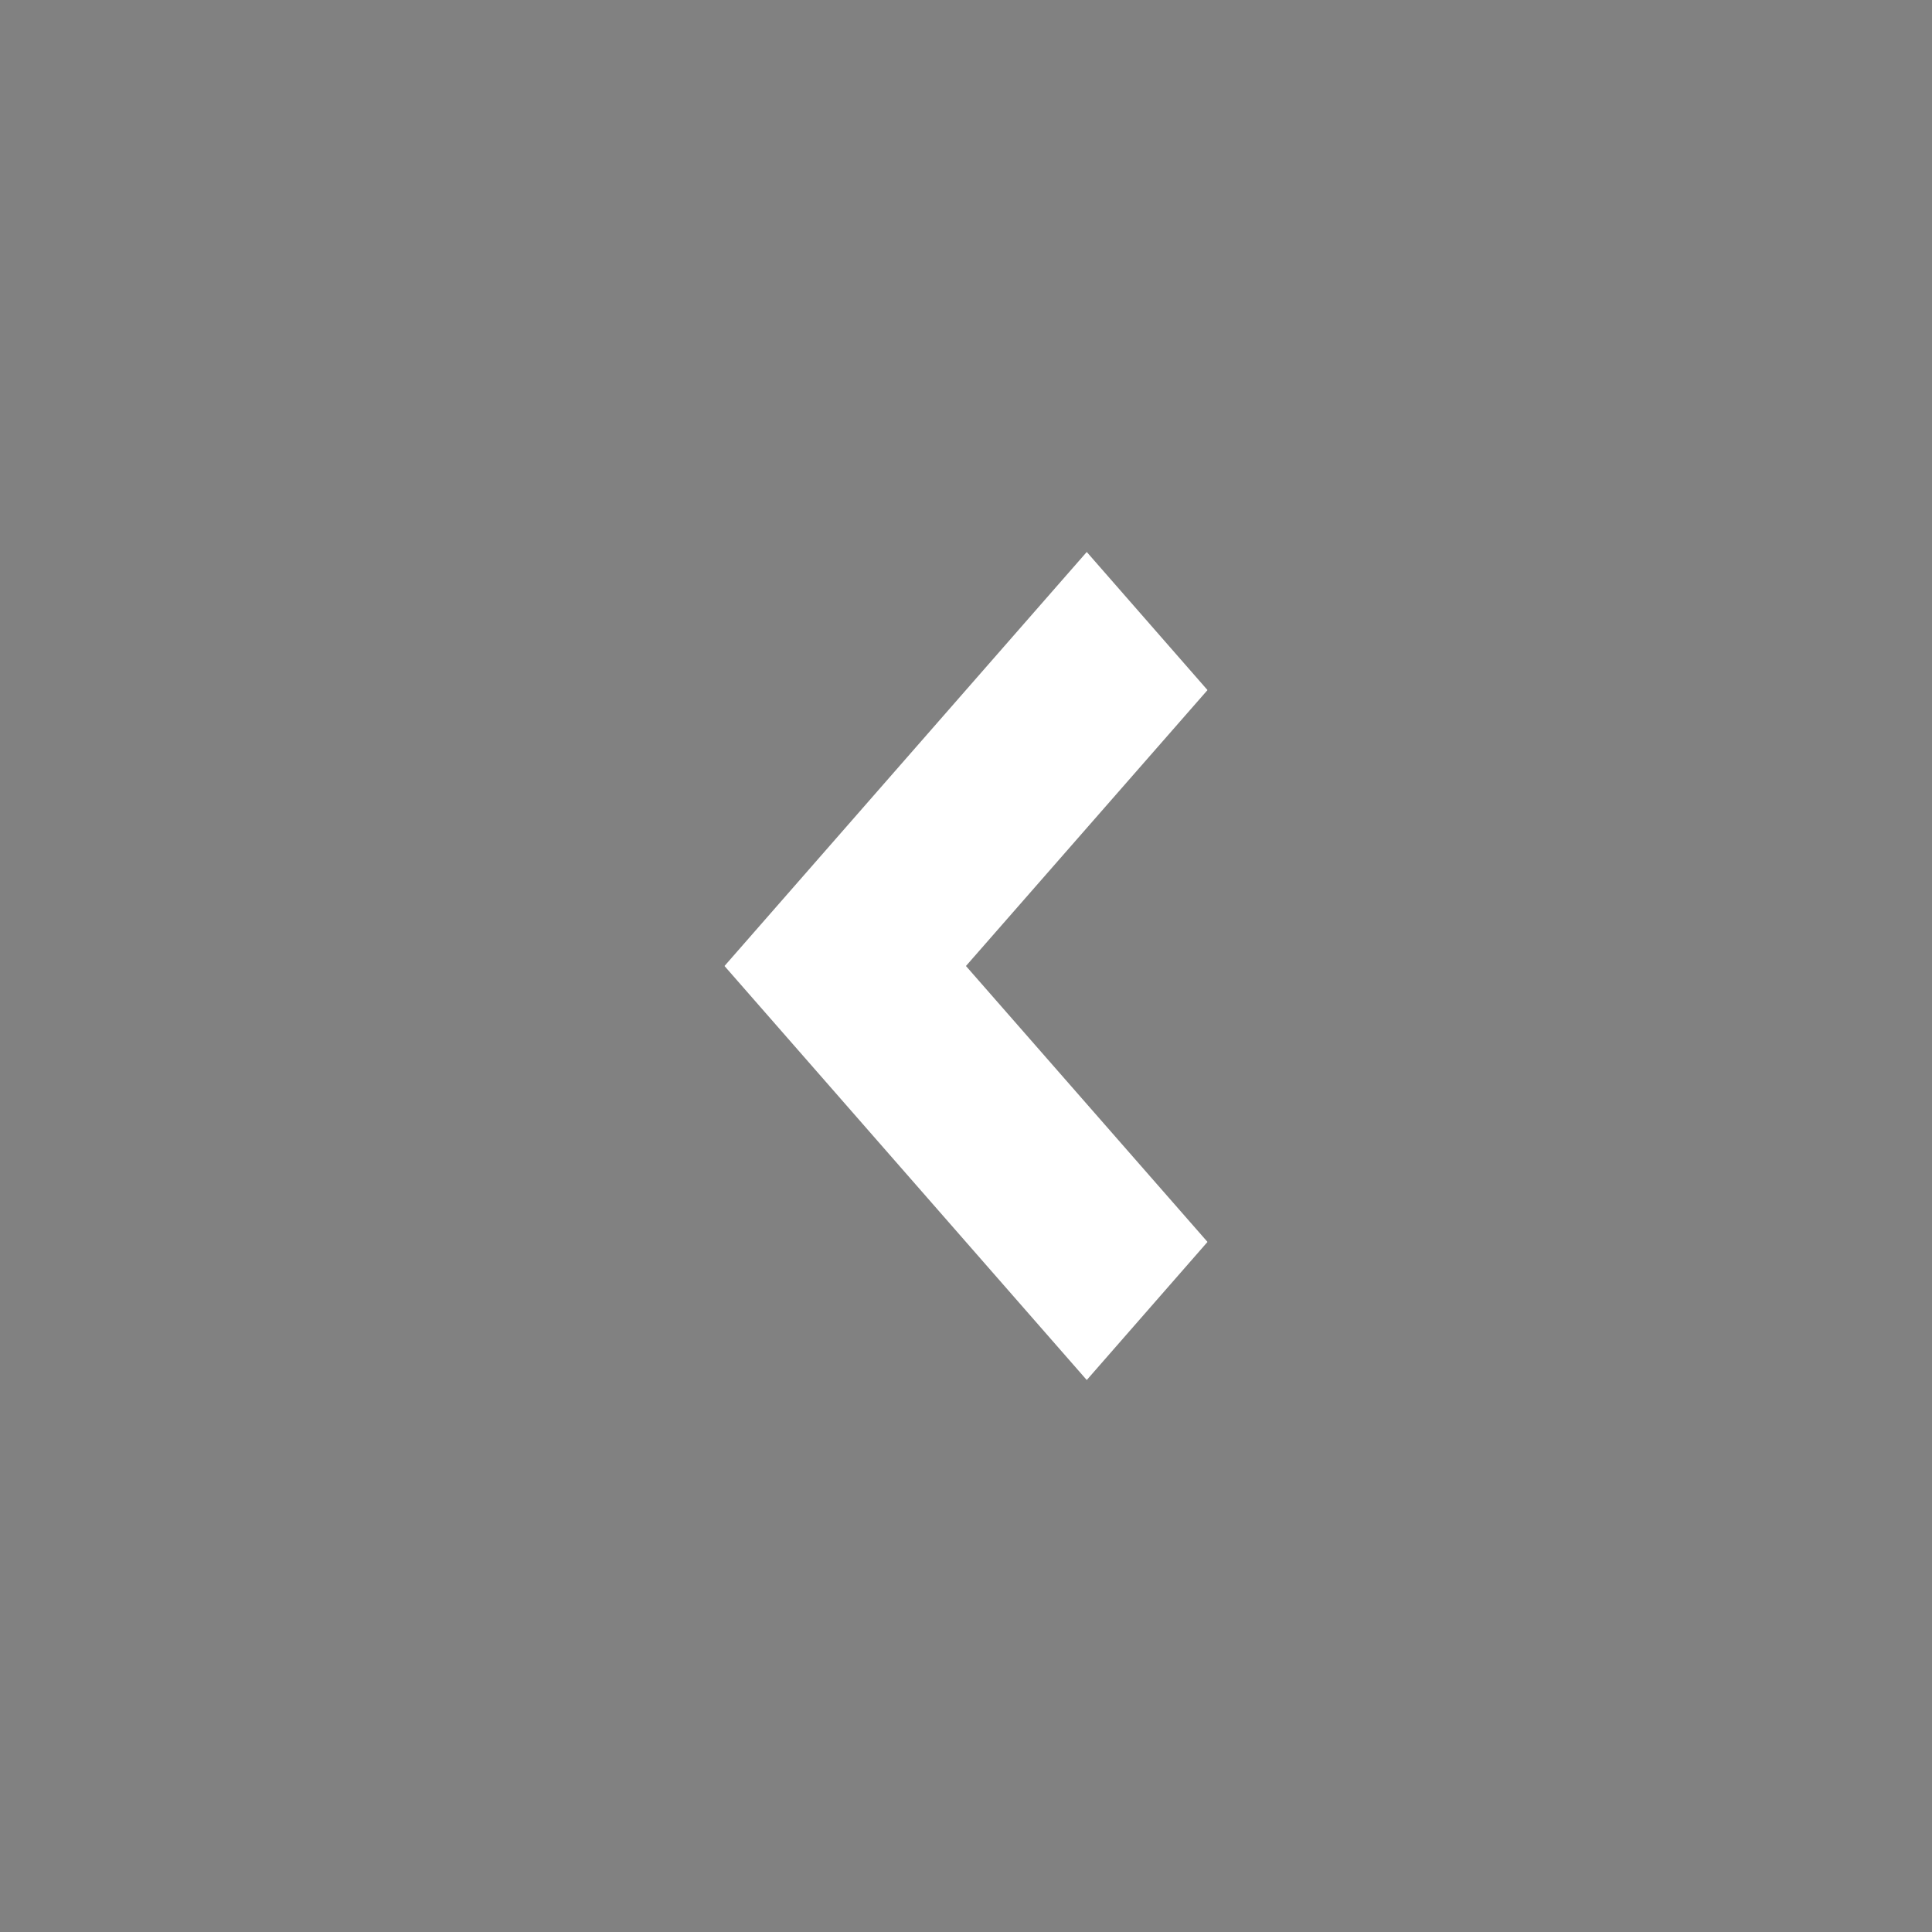 <svg width="44" height="44" viewBox="0 0 44 44" fill="none" xmlns="http://www.w3.org/2000/svg">
<rect x="0" y="0" width="44" height="44" fill="#333333" stroke="none"/>
<rect width="44" height="44" fill="white" fill-opacity="0.38"/>
<path d="M21.999 22L27.5 28.284L24.75 31.429L16.5 22L24.75 12.571L27.5 15.716L21.999 22Z" fill="white"/>
</svg>
